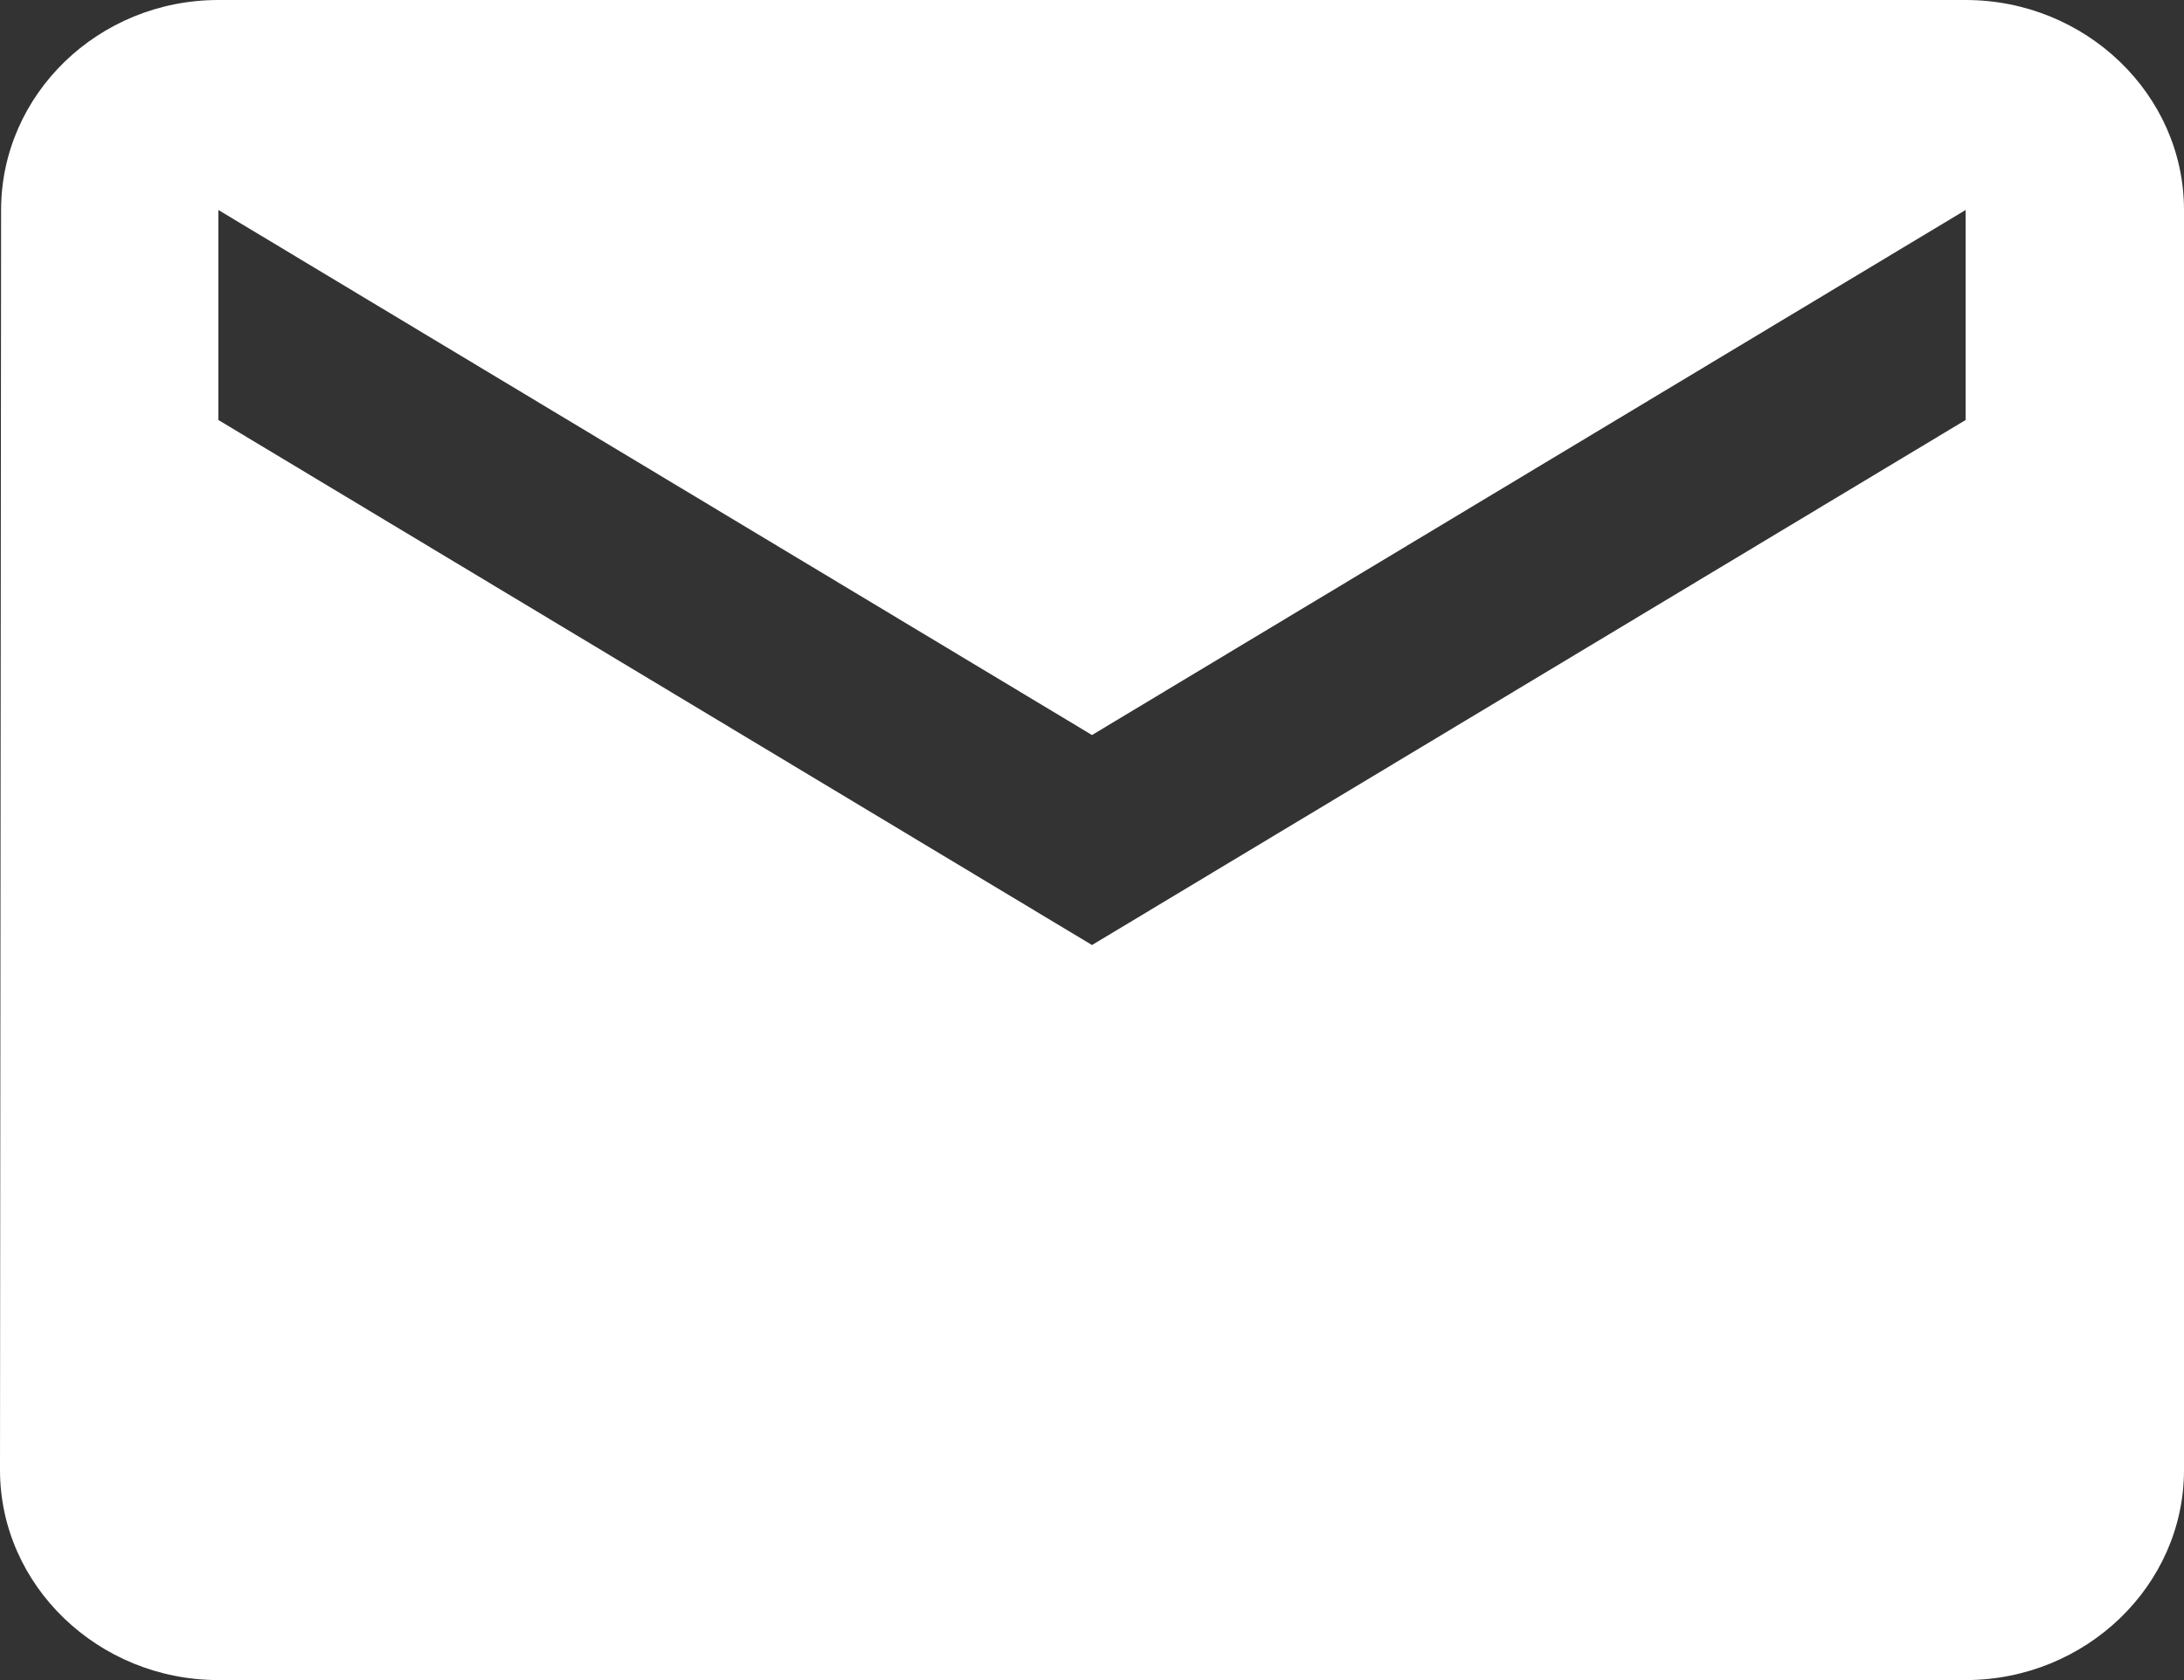 <?xml version="1.0" encoding="UTF-8"?>
<svg width="26px" height="20px" viewBox="0 0 26 20" version="1.1" xmlns="http://www.w3.org/2000/svg" xmlns:xlink="http://www.w3.org/1999/xlink">
    <rect x="0" y="0" width="26" height="20" fill="#333333" stroke="none"/>
    <!-- Generator: Sketch 48.2 (47327) - http://www.bohemiancoding.com/sketch -->
    <title>mail</title>
    <desc>Created with Sketch.</desc>
    <defs></defs>
    <g id="icon/email" stroke="none" stroke-width="1" fill="none" fill-rule="evenodd" transform="translate(-15, -19)">
        <g id="mail">
            <g transform="translate(12, 14)">
                <path d="M26.4,5 L5.6,5 C4.17,5 3.013,6.125 3.013,7.5 L3,22.5 C3,23.875 4.17,25 5.6,25 L26.4,25 C27.83,25 29,23.875 29,22.5 L29,7.5 C29,6.125 27.83,5 26.4,5 Z M26.4,10 L16,16.25 L5.6,10 L5.6,7.5 L16,13.75 L26.4,7.5 L26.4,10 Z" id="Shape" fill="#FFFFFF" fill-rule="nonzero"></path>
                <polygon id="Shape" points="0 0 31 0 31 30 0 30"></polygon>
            </g>
        </g>
    </g>
</svg>